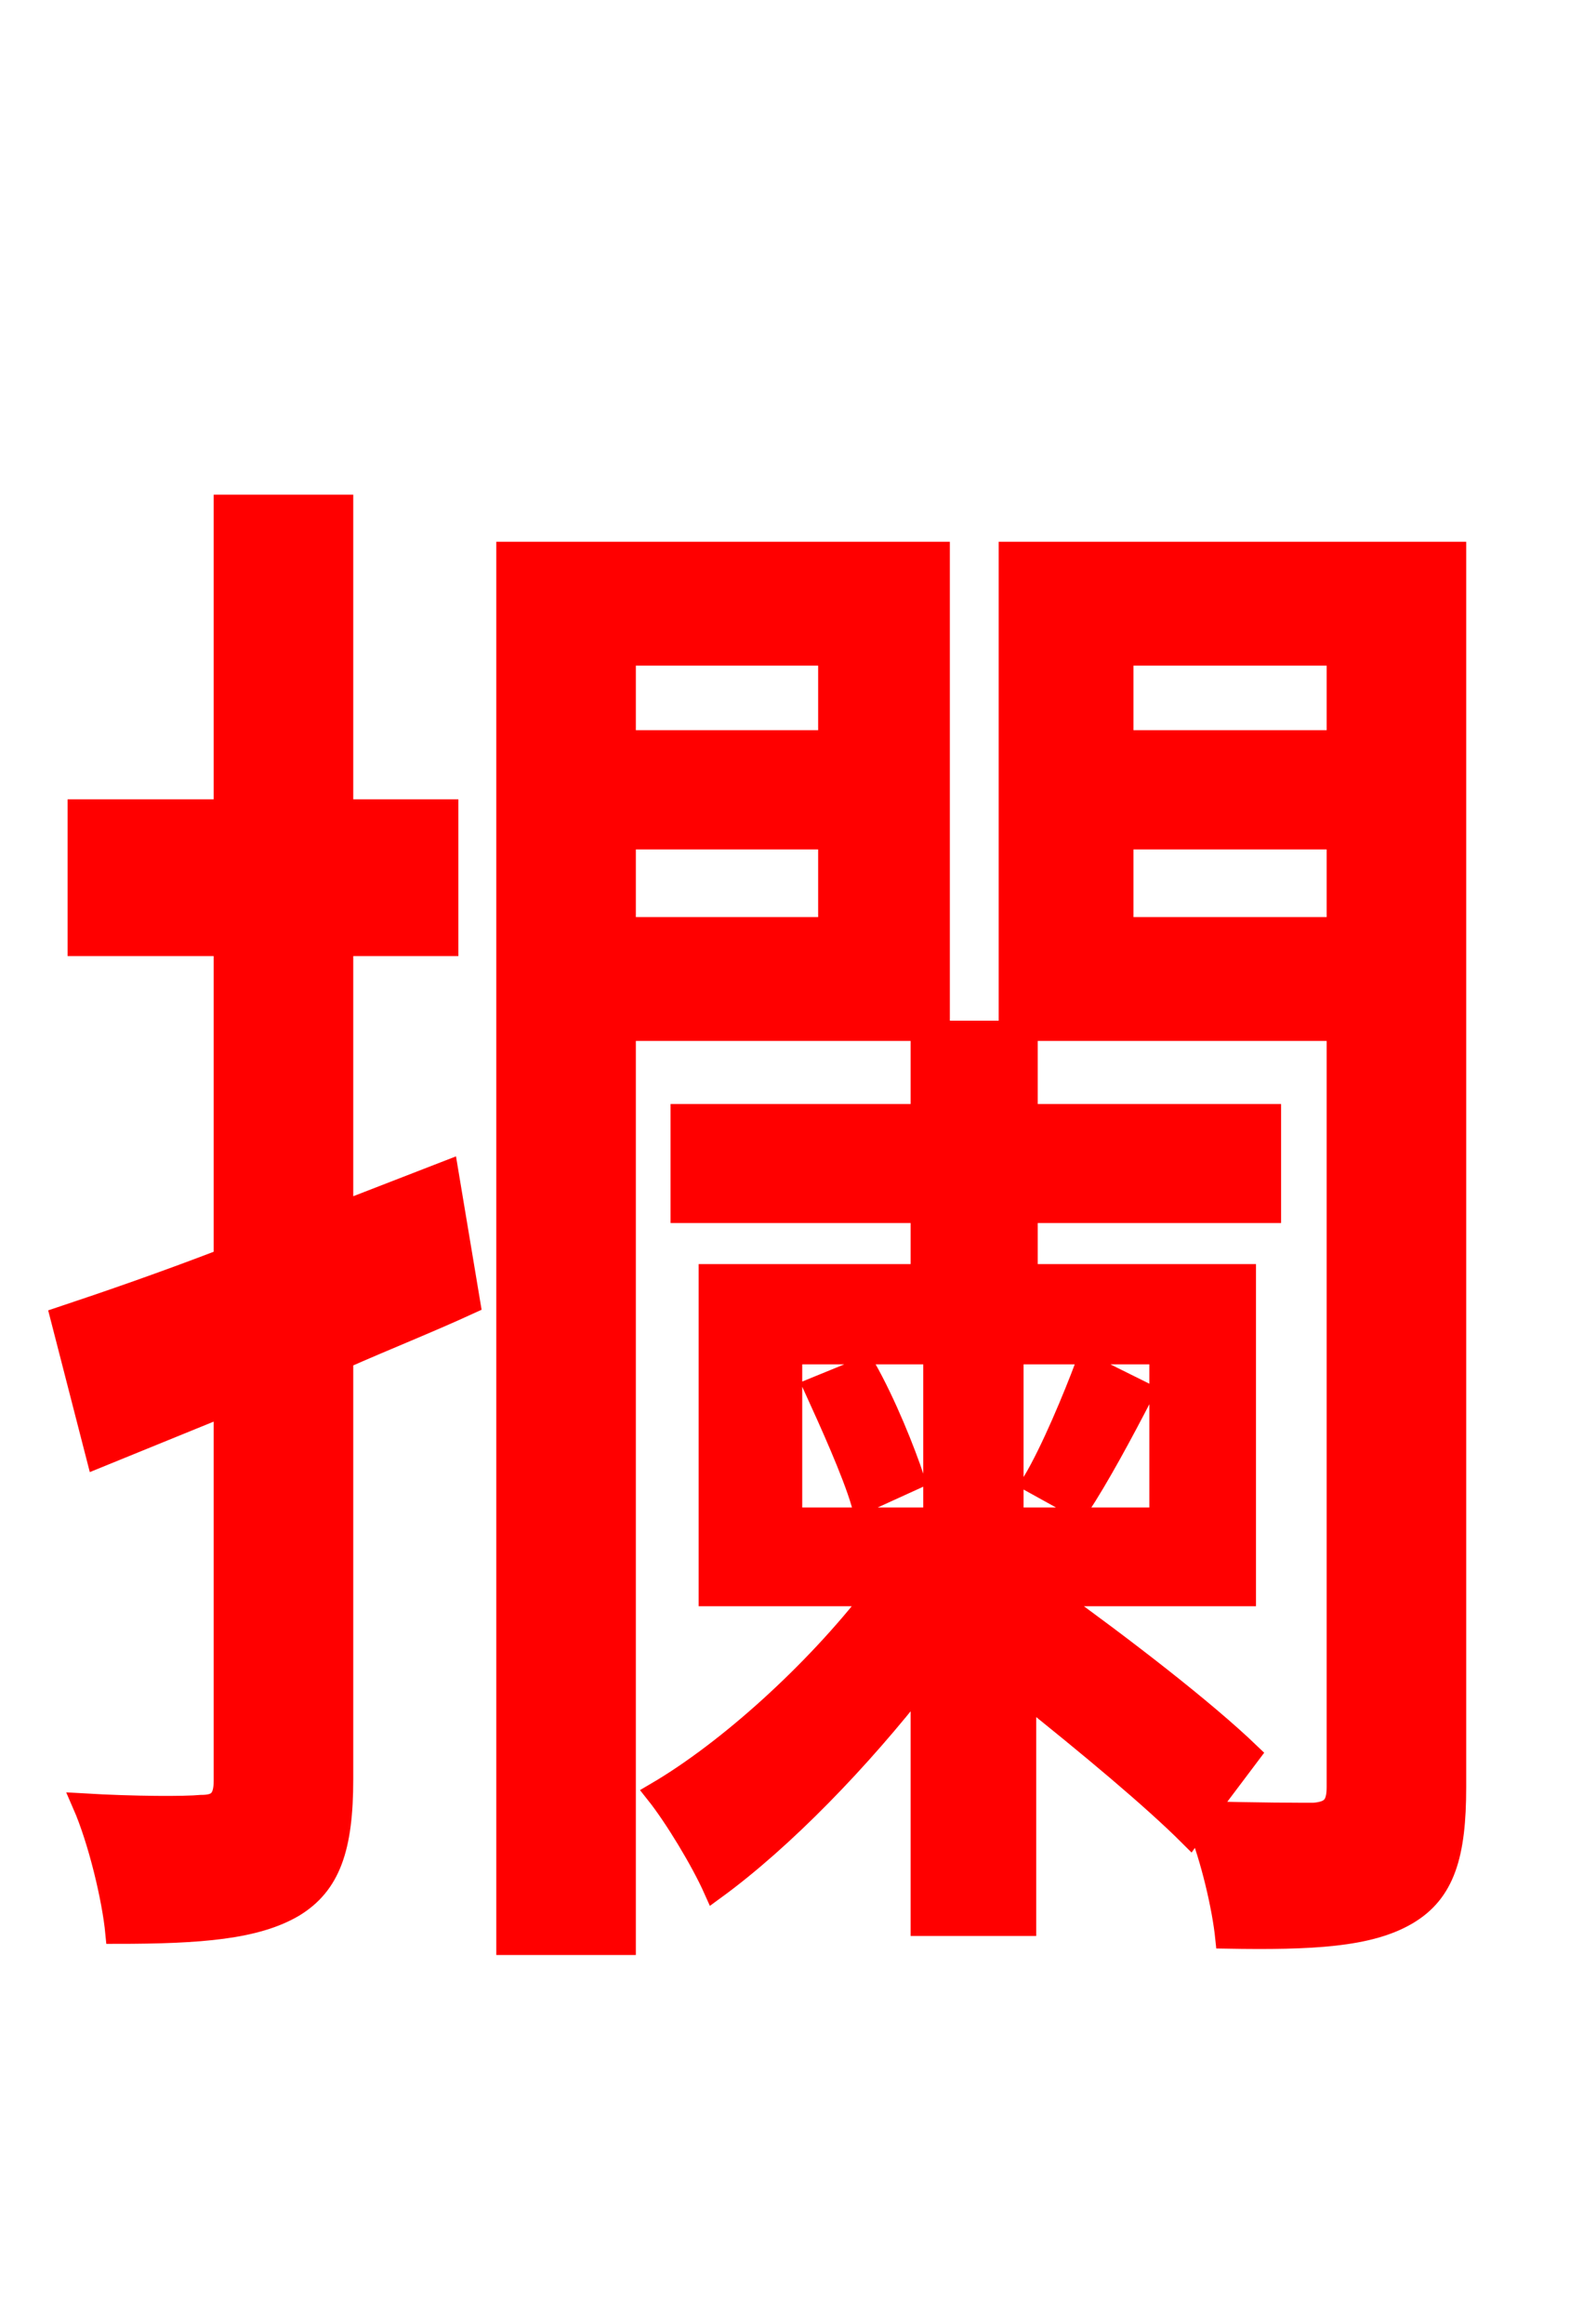 <svg xmlns="http://www.w3.org/2000/svg" xmlns:xlink="http://www.w3.org/1999/xlink" width="72" height="106.56"><path fill="red" stroke="red" d="M20.52 53.71L15.70 55.58L15.70 43.34L20.52 43.34L20.52 37.15L15.70 37.15L15.70 23.18L10.30 23.18L10.30 37.15L3.60 37.15L3.60 43.34L10.30 43.34L10.30 57.74C7.49 58.82 4.97 59.69 2.81 60.41L4.46 66.82L10.30 64.44L10.30 81.65C10.30 82.58 9.94 82.80 9.22 82.80C8.50 82.87 6.19 82.87 3.82 82.73C4.54 84.38 5.18 87.05 5.33 88.63C9.22 88.63 11.74 88.42 13.46 87.41C15.12 86.40 15.70 84.74 15.70 81.58L15.70 62.28C17.64 61.42 19.66 60.62 21.53 59.76ZM38.02 30.02L38.02 33.98L28.66 33.98L28.66 30.02ZM28.66 42.55L28.66 38.45L38.02 38.45L38.02 42.55ZM43.06 47.23L43.06 25.34L23.26 25.34L23.26 89.14L28.66 89.14L28.66 47.23ZM49.46 69.12C50.40 67.68 51.41 65.81 52.42 63.86L49.82 62.57C49.25 64.08 48.24 66.53 47.38 67.97ZM37.37 63.65C38.09 65.23 39.10 67.46 39.53 68.90L41.90 67.82C41.47 66.53 40.61 64.37 39.67 62.71ZM51.48 42.55L51.48 38.45L61.34 38.45L61.34 42.55ZM61.34 30.02L61.34 33.98L51.48 33.98L51.48 30.02ZM36.29 62.06L42.84 62.06L42.84 69.62L36.29 69.62ZM53.21 69.62L46.44 69.62L46.44 62.06L53.21 62.06ZM66.74 25.34L46.30 25.34L46.30 47.23L61.34 47.23L61.34 81.94C61.34 82.80 61.06 83.09 60.26 83.16C59.62 83.16 57.60 83.16 55.30 83.09L57.31 80.42C55.22 78.41 51.48 75.53 48.17 73.15L57.10 73.15L57.10 58.46L47.09 58.46L47.09 55.58L58.25 55.58L58.25 51.12L47.09 51.12L47.09 47.30L42.26 47.30L42.26 51.12L31.25 51.12L31.25 55.58L42.26 55.58L42.26 58.46L32.54 58.46L32.54 73.15L40.10 73.15C37.37 76.68 33.41 80.28 30.10 82.22C30.96 83.30 32.18 85.32 32.76 86.62C35.93 84.31 39.46 80.64 42.26 77.04L42.26 88.27L47.02 88.27L47.02 77.69C49.90 79.99 52.85 82.44 54.58 84.17L54.94 83.66C55.58 85.25 56.09 87.48 56.23 88.85C60.19 88.92 62.78 88.78 64.51 87.77C66.24 86.76 66.74 85.03 66.74 81.94Z"/></svg>
